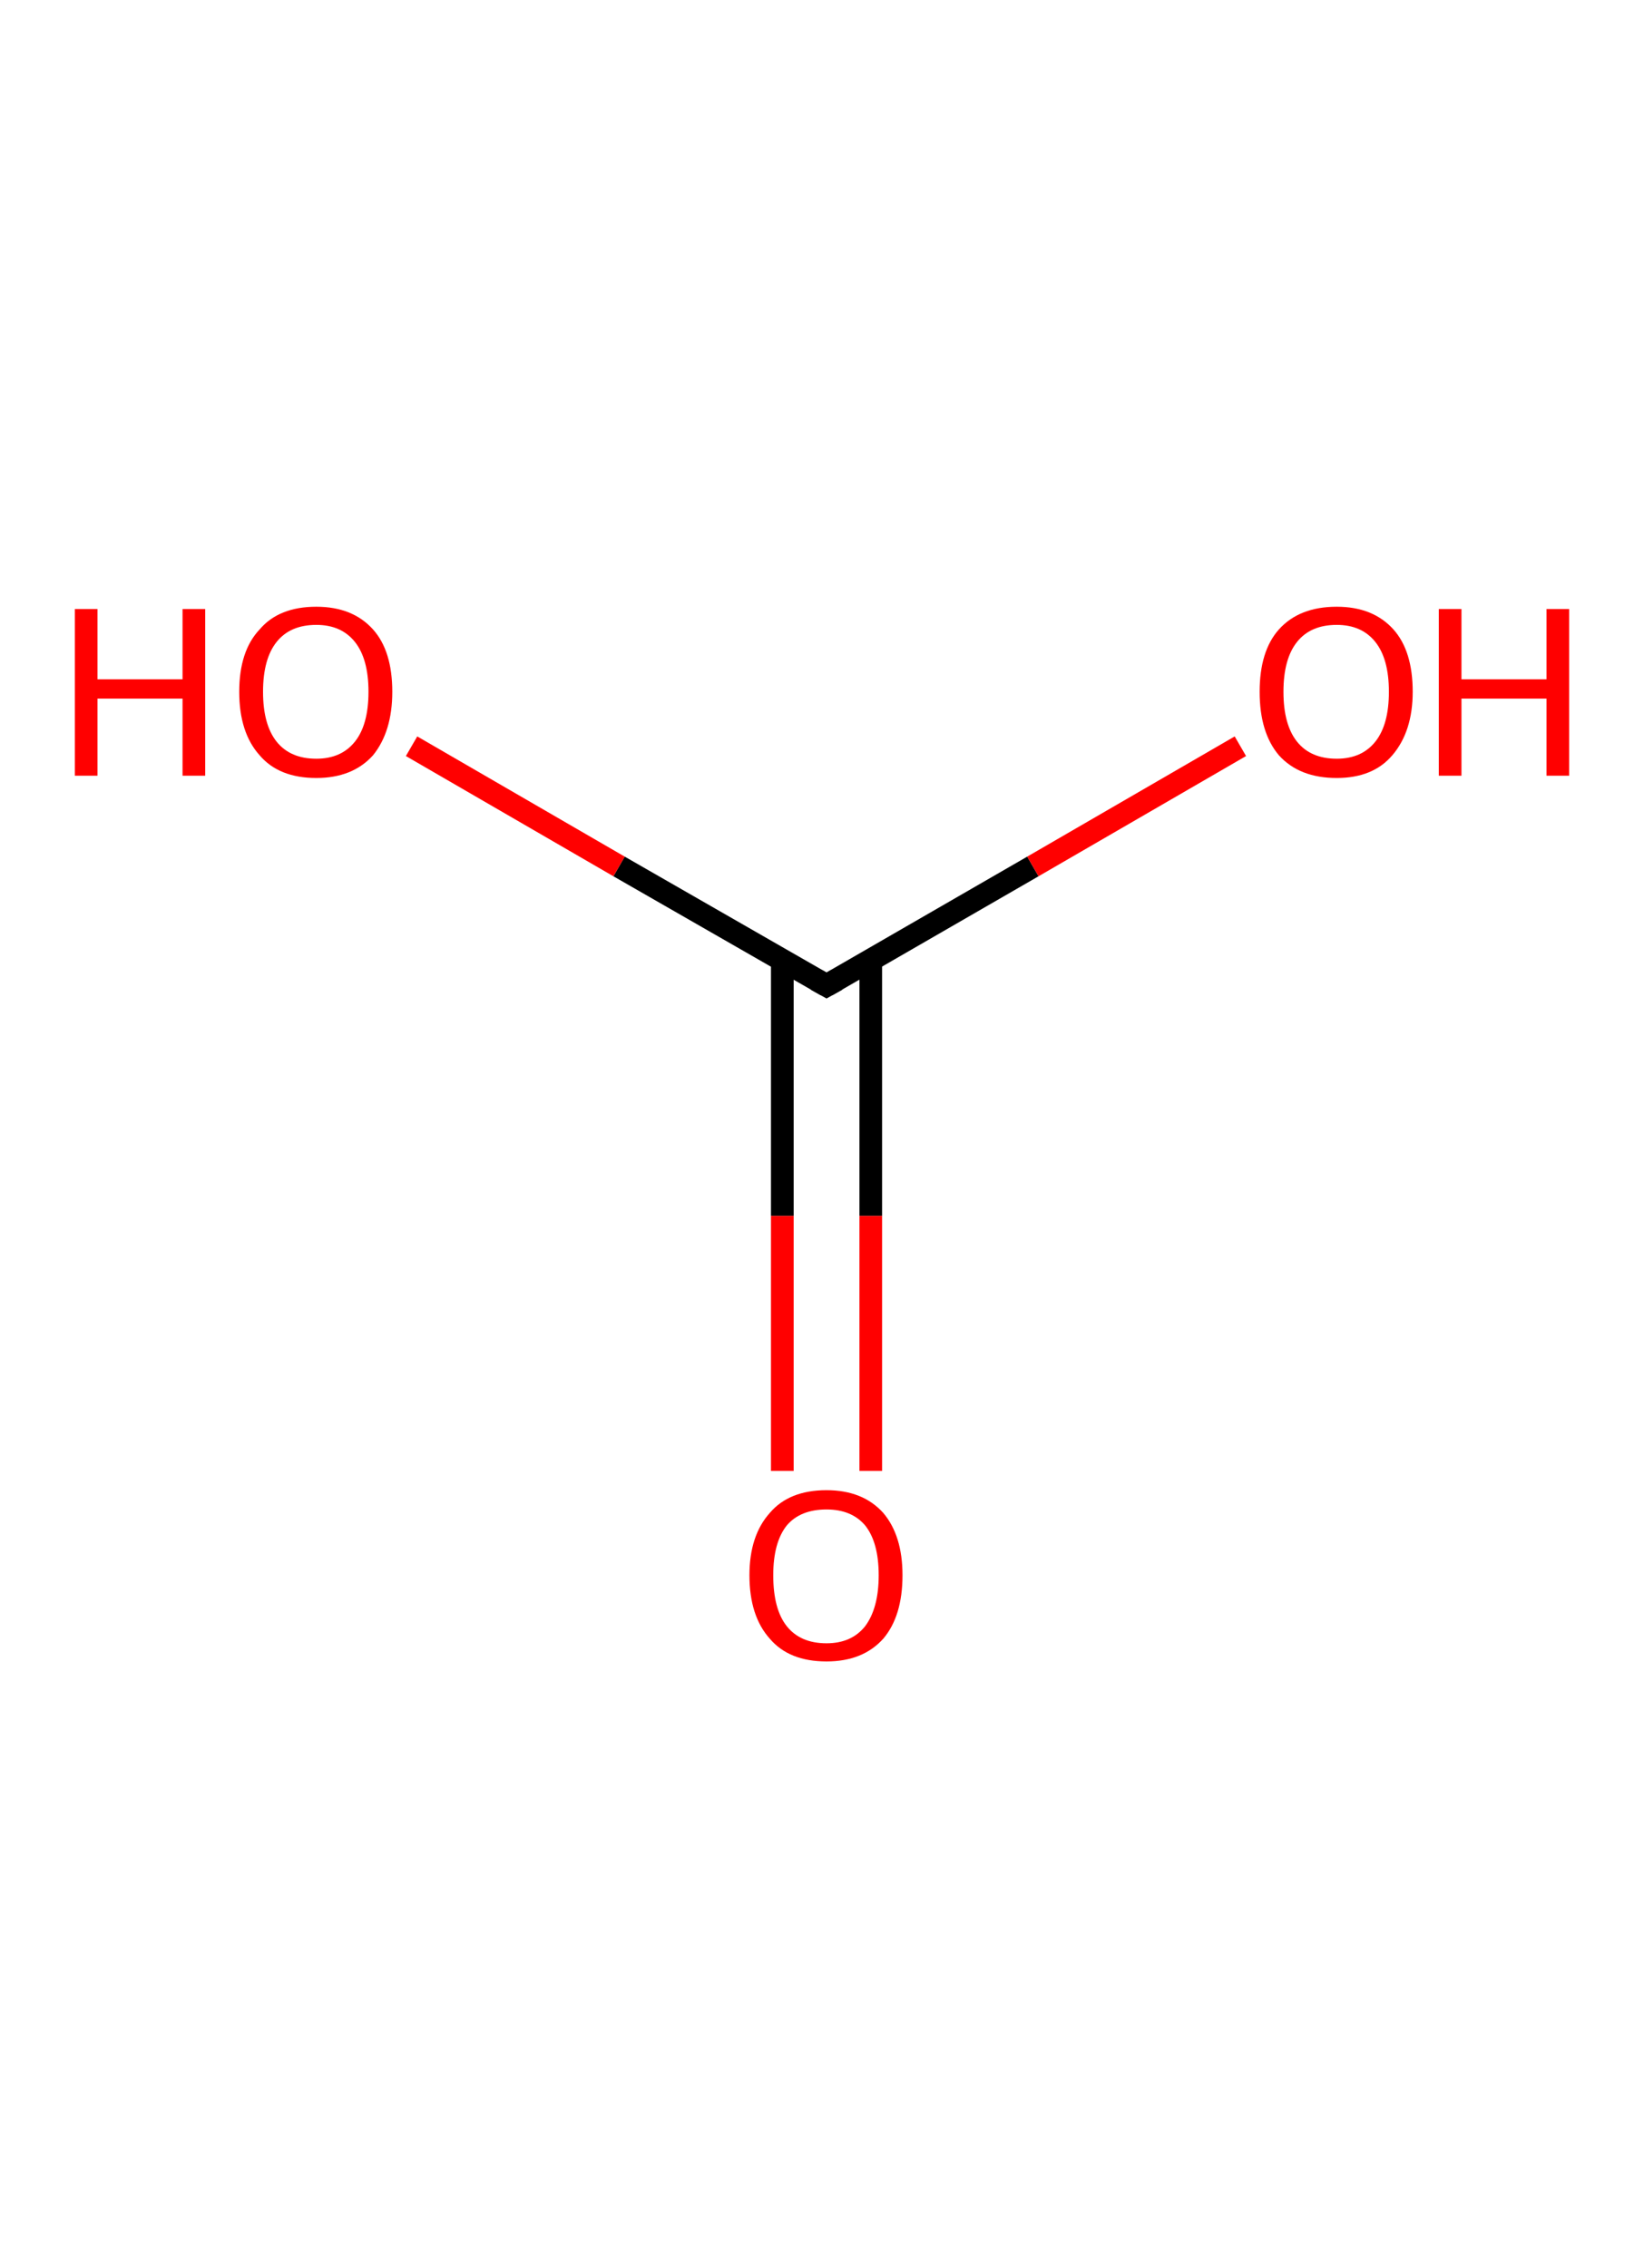 <?xml version='1.0' encoding='ASCII' standalone='yes'?>
<svg xmlns="http://www.w3.org/2000/svg" xmlns:rdkit="http://www.rdkit.org/xml" xmlns:xlink="http://www.w3.org/1999/xlink" version="1.1" baseProfile="full" xml:space="preserve" width="145px" height="200px" viewBox="0 0 145 200">
<!-- END OF HEADER -->
<rect style="opacity:1.0;fill:#FFFFFF;stroke:none" width="145.0" height="200.0" x="0.0" y="0.0"> </rect>
<path class="bond-0 atom-0 atom-1" d="M 69.0,129.7 L 69.0,107.2" style="fill:none;fill-rule:evenodd;stroke:#FF0000;stroke-width:2.0px;stroke-linecap:butt;stroke-linejoin:miter;stroke-opacity:1"/>
<path class="bond-0 atom-0 atom-1" d="M 69.0,107.2 L 69.0,84.6" style="fill:none;fill-rule:evenodd;stroke:#000000;stroke-width:2.0px;stroke-linecap:butt;stroke-linejoin:miter;stroke-opacity:1"/>
<path class="bond-0 atom-0 atom-1" d="M 76.8,129.7 L 76.8,107.2" style="fill:none;fill-rule:evenodd;stroke:#FF0000;stroke-width:2.0px;stroke-linecap:butt;stroke-linejoin:miter;stroke-opacity:1"/>
<path class="bond-0 atom-0 atom-1" d="M 76.8,107.2 L 76.8,84.6" style="fill:none;fill-rule:evenodd;stroke:#000000;stroke-width:2.0px;stroke-linecap:butt;stroke-linejoin:miter;stroke-opacity:1"/>
<path class="bond-1 atom-1 atom-2" d="M 72.9,86.9 L 91.1,76.4" style="fill:none;fill-rule:evenodd;stroke:#000000;stroke-width:2.0px;stroke-linecap:butt;stroke-linejoin:miter;stroke-opacity:1"/>
<path class="bond-1 atom-1 atom-2" d="M 91.1,76.4 L 109.4,65.8" style="fill:none;fill-rule:evenodd;stroke:#FF0000;stroke-width:2.0px;stroke-linecap:butt;stroke-linejoin:miter;stroke-opacity:1"/>
<path class="bond-2 atom-1 atom-3" d="M 72.9,86.9 L 54.6,76.4" style="fill:none;fill-rule:evenodd;stroke:#000000;stroke-width:2.0px;stroke-linecap:butt;stroke-linejoin:miter;stroke-opacity:1"/>
<path class="bond-2 atom-1 atom-3" d="M 54.6,76.4 L 36.3,65.8" style="fill:none;fill-rule:evenodd;stroke:#FF0000;stroke-width:2.0px;stroke-linecap:butt;stroke-linejoin:miter;stroke-opacity:1"/>
<path d="M 73.8,86.4 L 72.9,86.9 L 72.0,86.4" style="fill:none;stroke:#000000;stroke-width:2.0px;stroke-linecap:butt;stroke-linejoin:miter;stroke-opacity:1;"/>
<path class="atom-0" d="M 66.1 138.9 Q 66.1 135.4, 67.9 133.4 Q 69.6 131.4, 72.9 131.4 Q 76.1 131.4, 77.9 133.4 Q 79.6 135.4, 79.6 138.9 Q 79.6 142.5, 77.9 144.5 Q 76.1 146.5, 72.9 146.5 Q 69.6 146.5, 67.9 144.5 Q 66.1 142.5, 66.1 138.9 M 72.9 144.9 Q 75.1 144.9, 76.3 143.4 Q 77.5 141.8, 77.5 138.9 Q 77.5 136.0, 76.3 134.5 Q 75.1 133.1, 72.9 133.1 Q 70.6 133.1, 69.4 134.5 Q 68.2 136.0, 68.2 138.9 Q 68.2 141.9, 69.4 143.4 Q 70.6 144.9, 72.9 144.9 " fill="#FF0000"/>
<path class="atom-2" d="M 111.1 61.0 Q 111.1 57.4, 112.8 55.5 Q 114.6 53.5, 117.9 53.5 Q 121.1 53.5, 122.9 55.5 Q 124.6 57.4, 124.6 61.0 Q 124.6 64.5, 122.8 66.6 Q 121.1 68.6, 117.9 68.6 Q 114.6 68.6, 112.8 66.6 Q 111.1 64.6, 111.1 61.0 M 117.9 66.9 Q 120.1 66.9, 121.3 65.4 Q 122.5 63.9, 122.5 61.0 Q 122.5 58.1, 121.3 56.6 Q 120.1 55.1, 117.9 55.1 Q 115.6 55.1, 114.4 56.6 Q 113.2 58.1, 113.2 61.0 Q 113.2 63.9, 114.4 65.4 Q 115.6 66.9, 117.9 66.9 " fill="#FF0000"/>
<path class="atom-2" d="M 126.9 53.7 L 128.9 53.7 L 128.9 59.9 L 136.4 59.9 L 136.4 53.7 L 138.4 53.7 L 138.4 68.4 L 136.4 68.4 L 136.4 61.6 L 128.9 61.6 L 128.9 68.4 L 126.9 68.4 L 126.9 53.7 " fill="#FF0000"/>
<path class="atom-3" d="M 6.6 53.7 L 8.6 53.7 L 8.6 59.9 L 16.1 59.9 L 16.1 53.7 L 18.1 53.7 L 18.1 68.4 L 16.1 68.4 L 16.1 61.6 L 8.6 61.6 L 8.6 68.4 L 6.6 68.4 L 6.6 53.7 " fill="#FF0000"/>
<path class="atom-3" d="M 21.1 61.0 Q 21.1 57.4, 22.9 55.5 Q 24.6 53.5, 27.9 53.5 Q 31.1 53.5, 32.9 55.5 Q 34.6 57.4, 34.6 61.0 Q 34.6 64.5, 32.9 66.6 Q 31.1 68.6, 27.9 68.6 Q 24.6 68.6, 22.9 66.6 Q 21.1 64.6, 21.1 61.0 M 27.9 66.9 Q 30.1 66.9, 31.3 65.4 Q 32.5 63.9, 32.5 61.0 Q 32.5 58.1, 31.3 56.6 Q 30.1 55.1, 27.9 55.1 Q 25.6 55.1, 24.4 56.6 Q 23.2 58.1, 23.2 61.0 Q 23.2 63.9, 24.4 65.4 Q 25.6 66.9, 27.9 66.9 " fill="#FF0000"/>
</svg>
